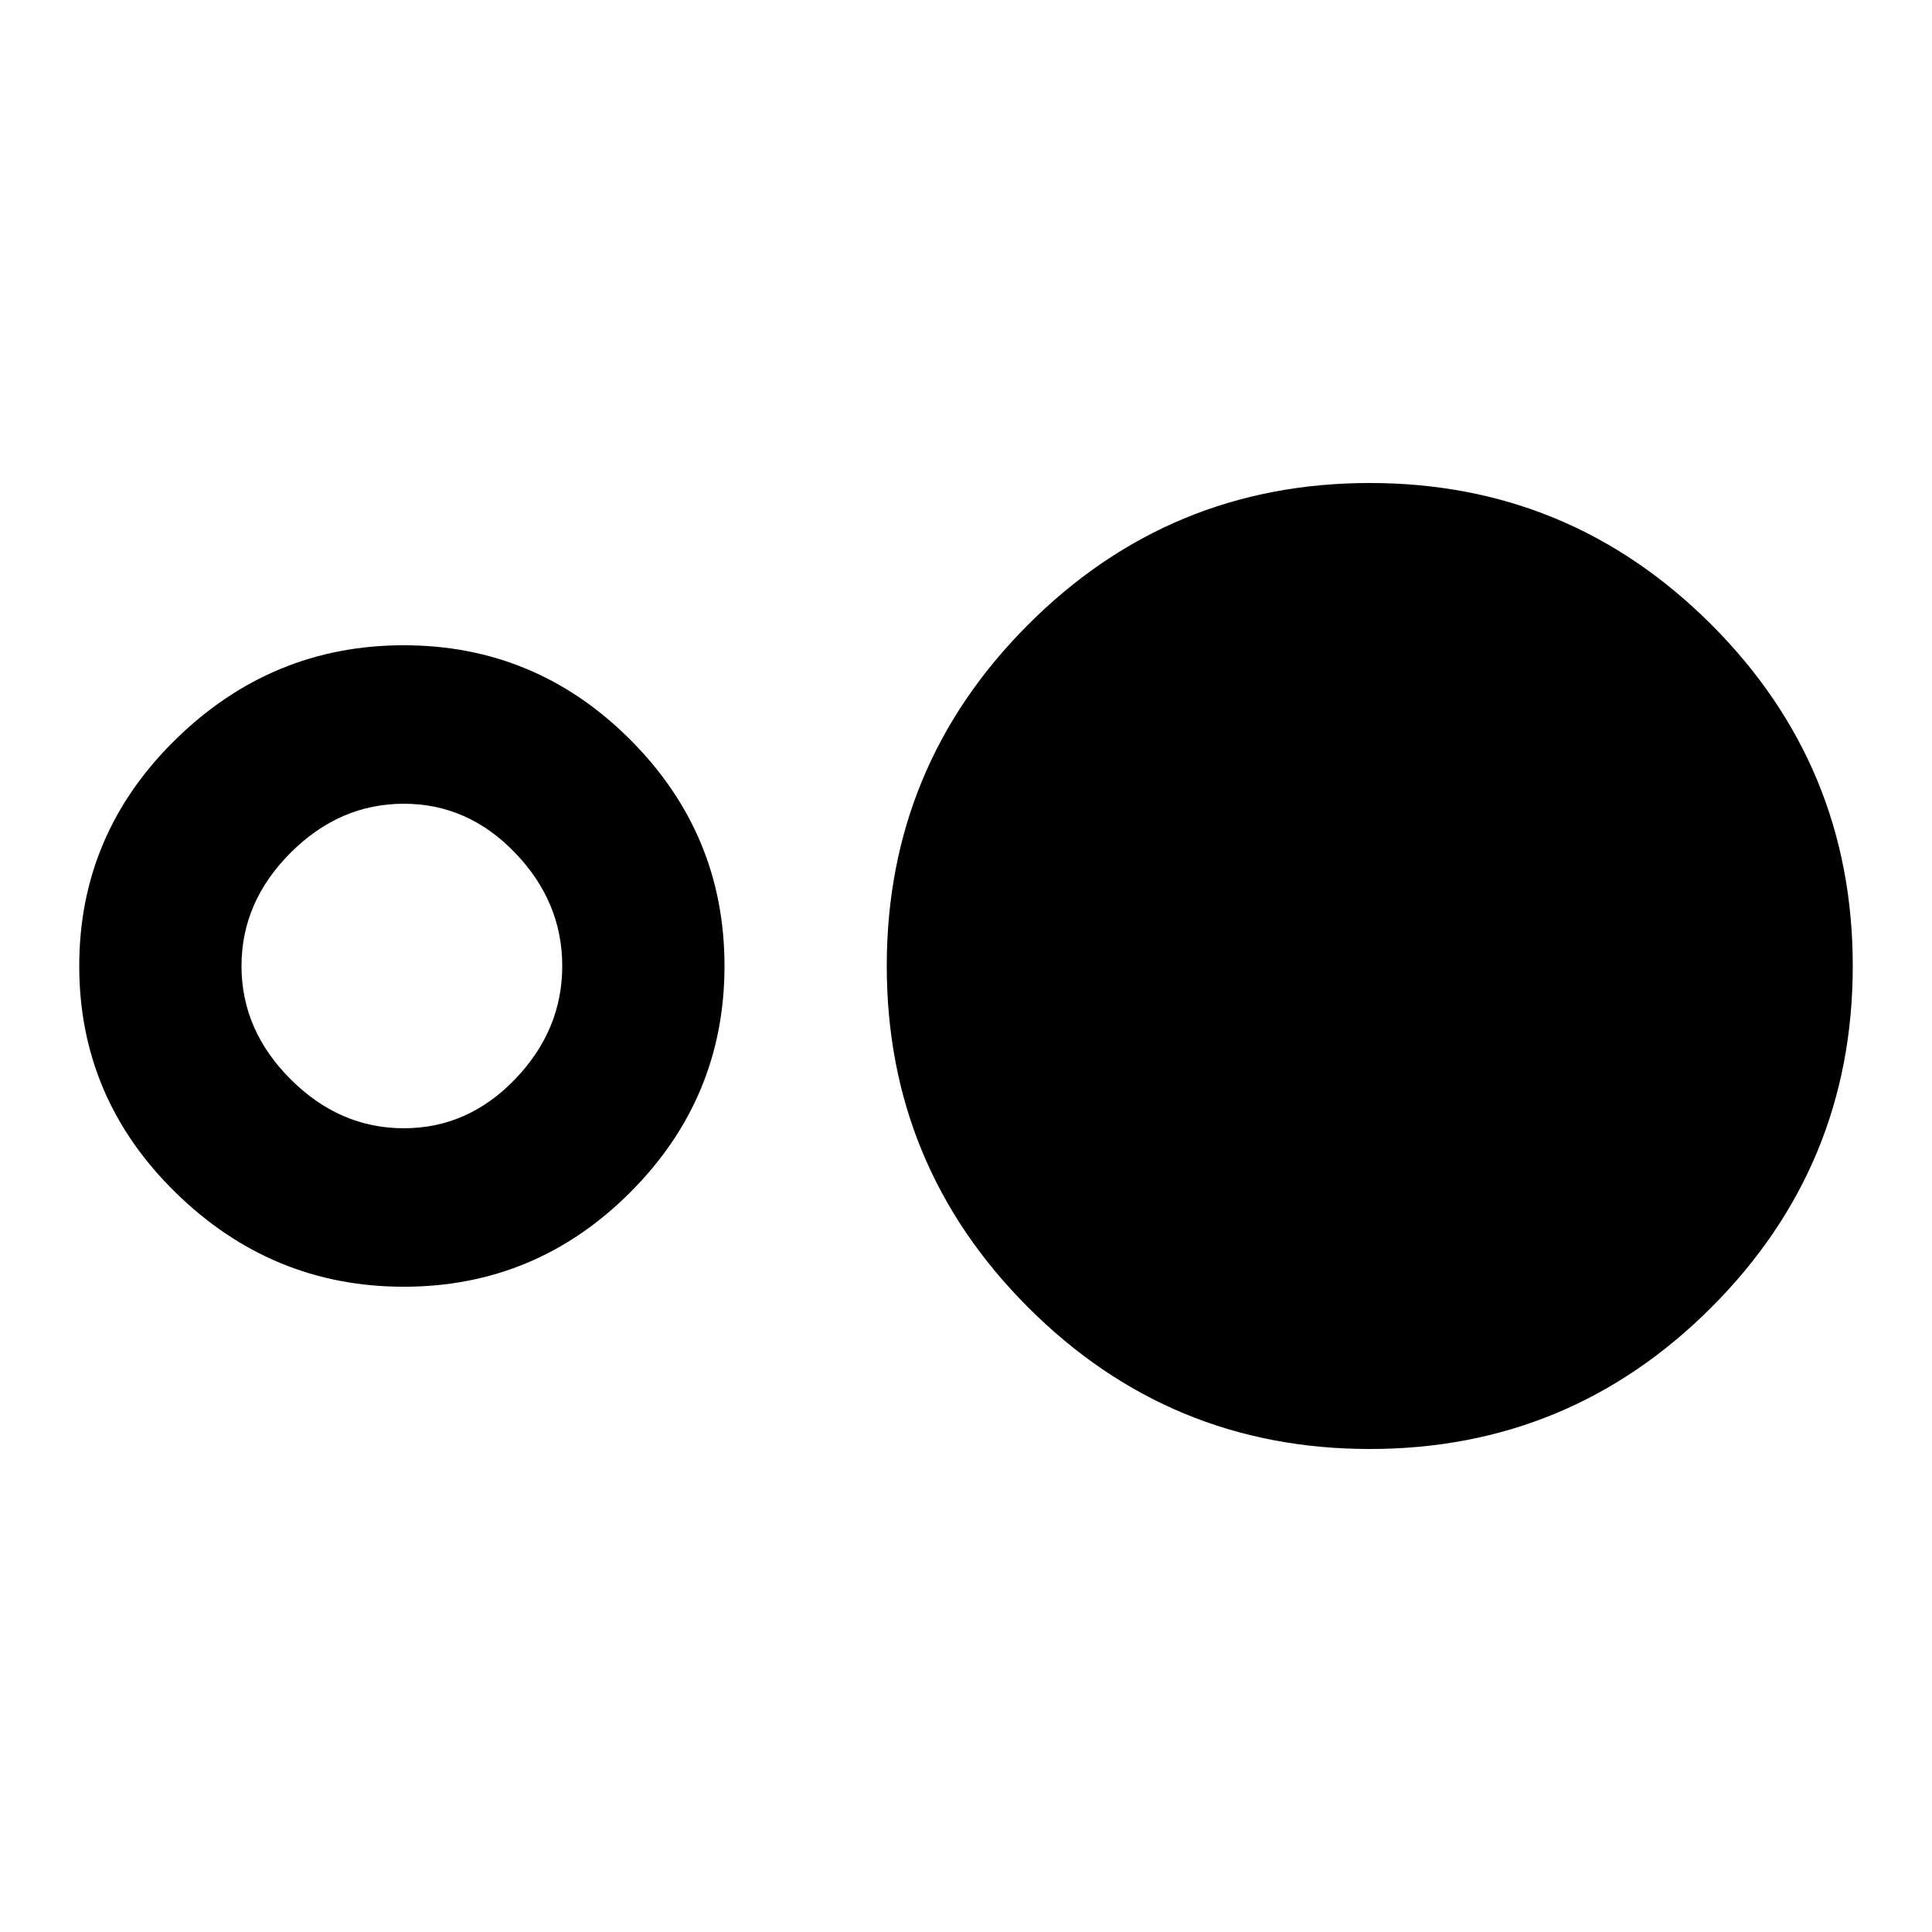 <svg version="1.1" xmlns="http://www.w3.org/2000/svg" xmlns:xlink="http://www.w3.org/1999/xlink" id="hdr_strong" viewBox="0 0 512 512"><path d="M77 286q13 13 30 13t29.5-13q12.5-13 12.5-30t-12.5-30Q124 213 107 213t-30 13q-13 13-13 30t13 30zm-30.5-90Q72 171 107 171t60 25q25 25 25 60t-25 60q-25 25-60 25t-60.5-25Q21 291 21 256t25.5-60zm226-30.5Q310 128 363 128t90.5 37.5Q491 203 491 256t-37.5 90.5Q416 384 363 384t-90.5-37.5Q235 309 235 256t37.5-90.5z"/></svg>